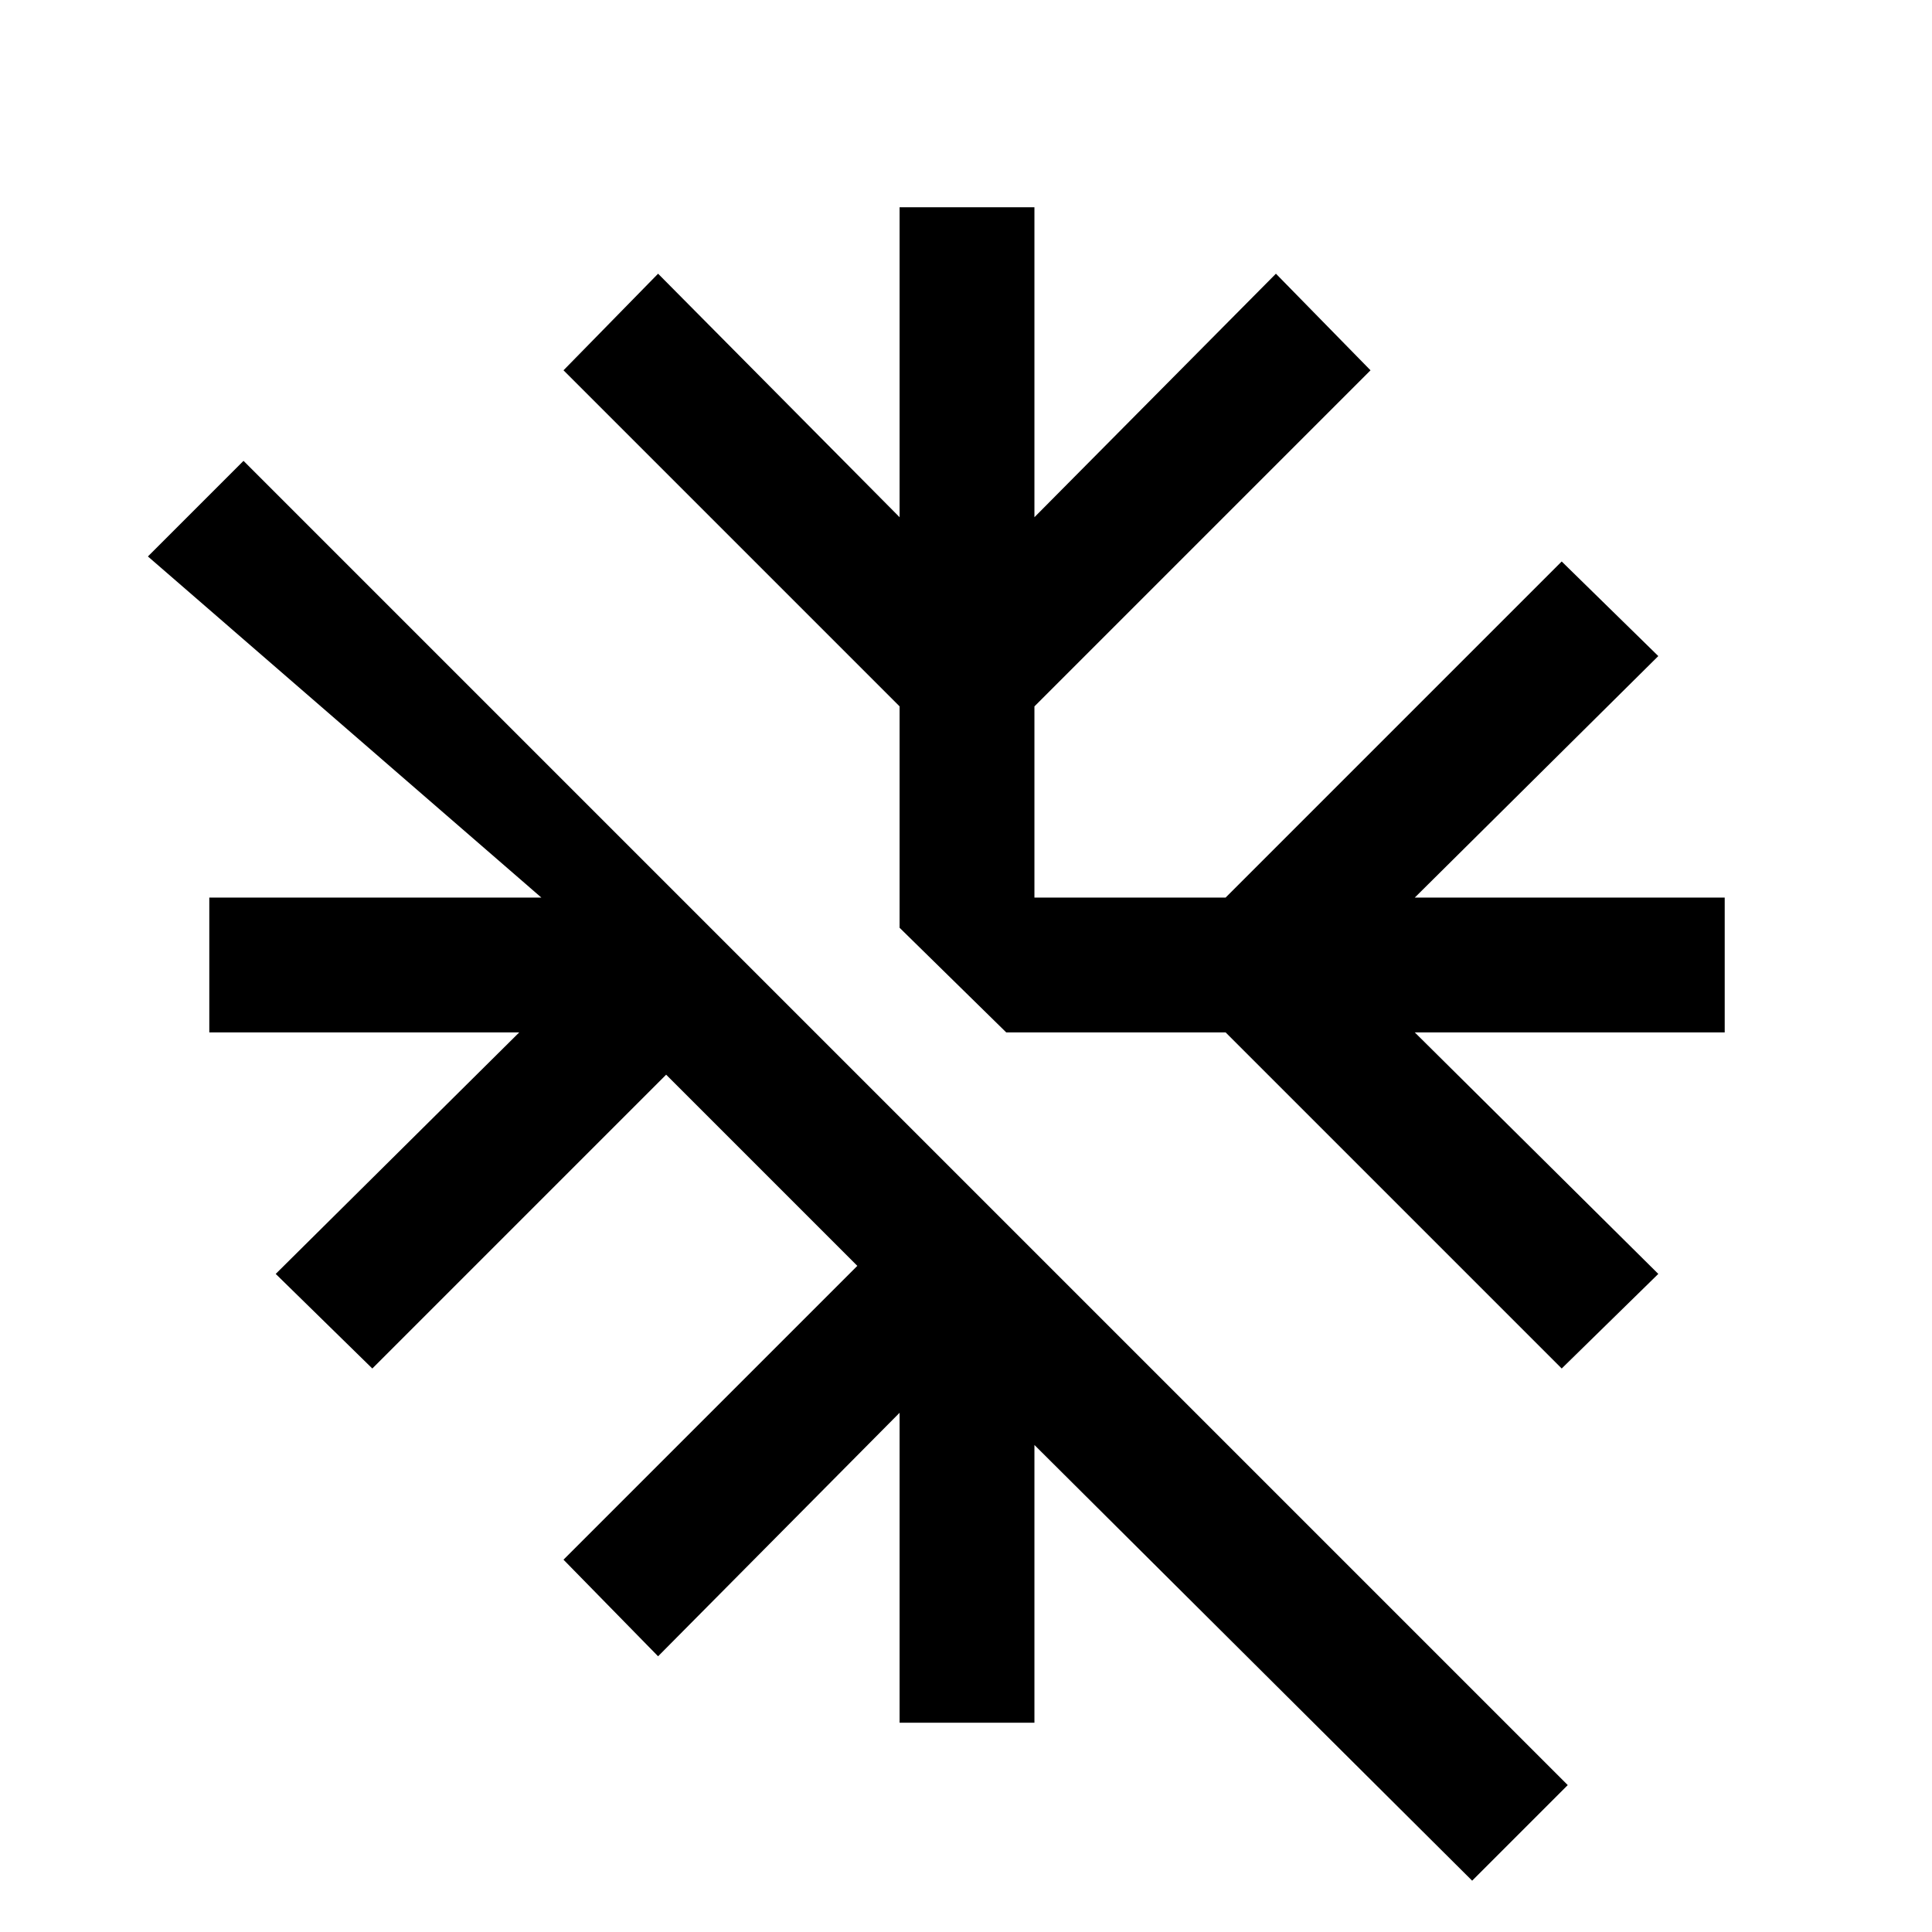 <svg xmlns="http://www.w3.org/2000/svg" height="20" viewBox="0 -960 960 960" width="20"><path d="M731.5-25.5 514-242v138h-67v-154L327-137l-47-48 146-146-95-95-146 146-48-47 121-120H104v-67h165L73.5-683.5 121-731 779-73l-47.5 47.5ZM776-280 609-447H500l-53-52v-110L280-776l47-48 120 121v-154h67v154l120-121 47 48-167 167v95h95l167-167 48 47-121 120h154v67H703l121 120-48 47Z"/></svg>